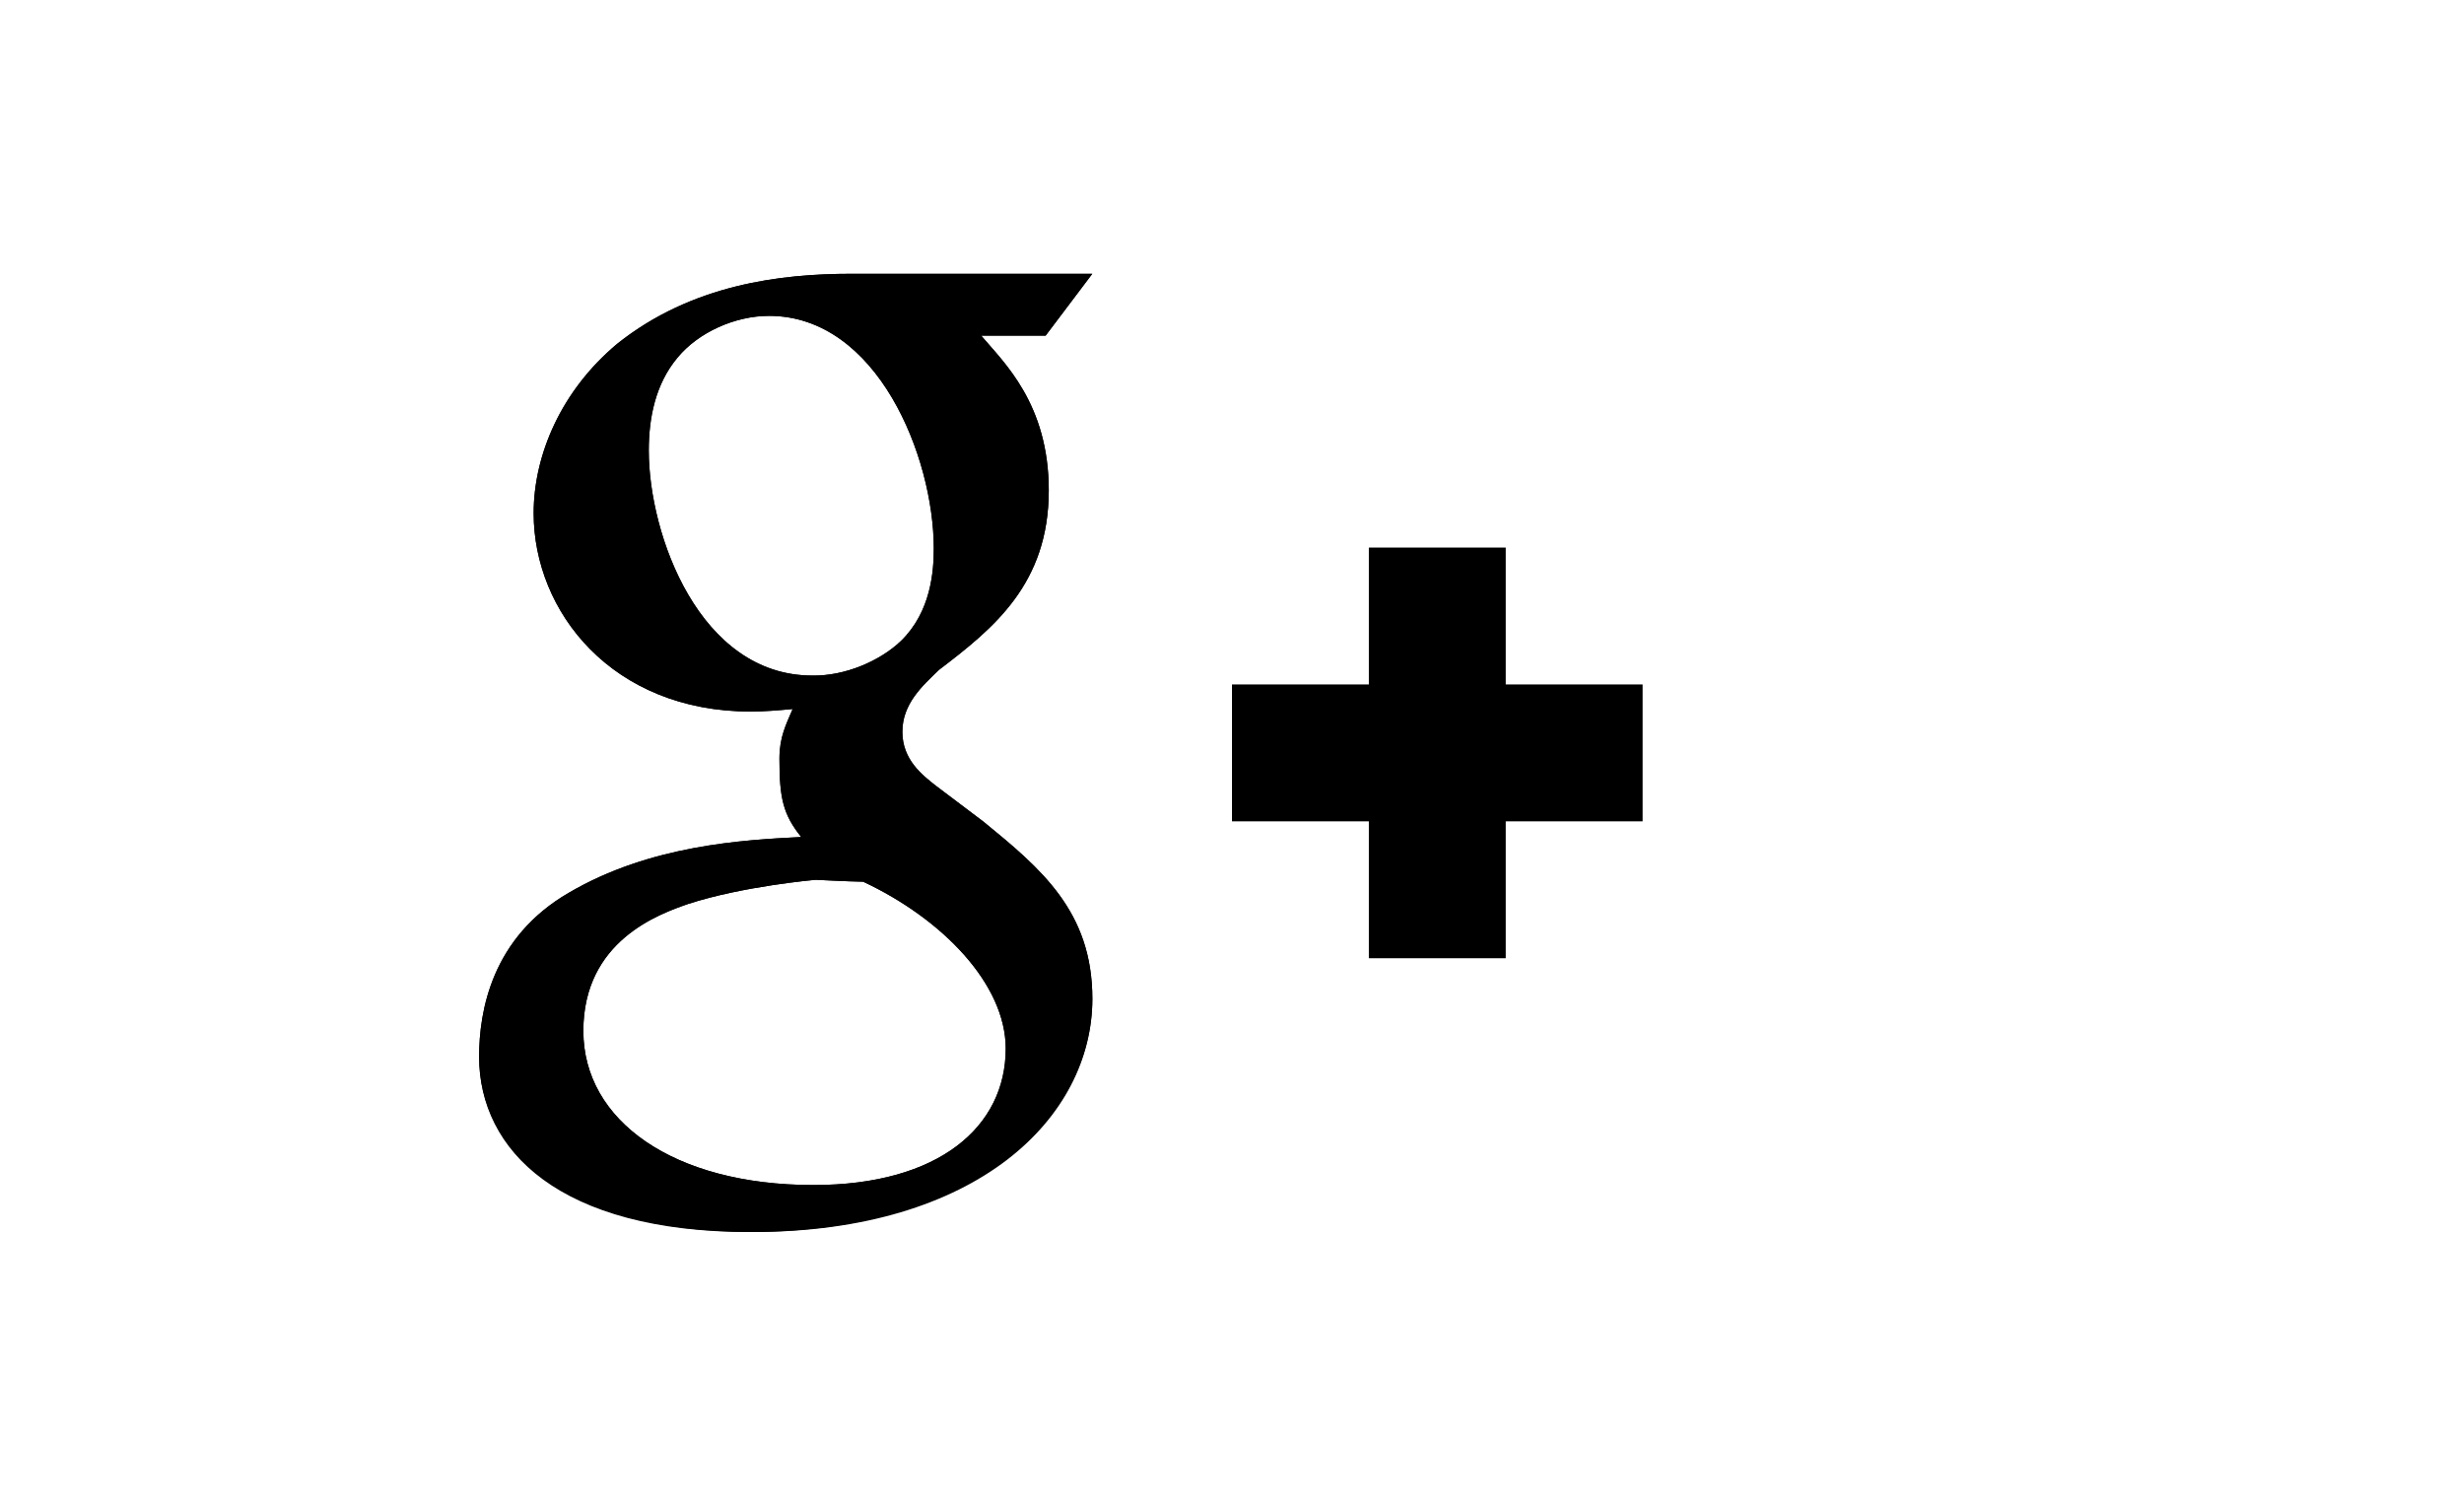 <svg version="1.1" xmlns="http://www.w3.org/2000/svg" preserveAspectRatio="xMidYMid meet" width="36px" height="22px" viewBox="-7 -4 36 22" class="u7 uzlpSb">
	<path d="m6.165,5.363c.438-.427 .478-1.019 .478-1.351 0-1.33-.821-3.397-2.407-3.397-.496,0-1.031,.239-1.337,.61-.325,.388-.42,.883-.42,1.358 0,1.236 .745,3.287 2.388,3.287 .476,.009 .991-.212 1.298-.507m-1.248,3.491c0,0-1.062,.092-1.865,.354-.419,.146-1.529,.535-1.529,1.854 0,1.312 1.318,2.252 3.362,2.252 1.833,0 2.809-.852 2.809-1.994 0-.938-.92-1.893-2.083-2.438-.219-.003-.694-.028-.694-.028zm2.426-7.942c.321,.381 .98,.987 .98,2.252 0,1.367-.804,2.014-1.604,2.623-.248,.239-.535,.498-.535,.905 0,.406 .287,.63 .496,.793l.688,.519c.841,.687 1.592,1.312 1.592,2.588 0,1.736-1.728,3.408-5.011,3.408-2.771,0-3.949-1.189-3.949-2.561 0-.666 .185-1.744 1.312-2.396 1.185-.695 2.536-.771 3.394-.814-.268-.333-.318-.575-.318-1.147 0-.313 .098-.5 .193-.723-.211,.02-.422,.037-.613,.037-2.024,0-3.171-1.459-3.171-2.898 0-.852 .403-1.793 1.223-2.477 1.089-.867 2.388-1.021 3.418-1.021h3.521l-.682,.904h-.937l.003,.008z"></path>
	<path d="m6.165,5.363c.438-.427 .478-1.019 .478-1.351 0-1.33-.821-3.397-2.407-3.397-.496,0-1.031,.239-1.337,.61-.325,.388-.42,.883-.42,1.358 0,1.236 .745,3.287 2.388,3.287 .476,.009 .991-.212 1.298-.507m-1.248,3.491c0,0-1.062,.092-1.865,.354-.419,.146-1.529,.535-1.529,1.854 0,1.312 1.318,2.252 3.362,2.252 1.833,0 2.809-.852 2.809-1.994 0-.938-.92-1.893-2.083-2.438-.219-.003-.694-.028-.694-.028zm2.426-7.942c.321,.381 .98,.987 .98,2.252 0,1.367-.804,2.014-1.604,2.623-.248,.239-.535,.498-.535,.905 0,.406 .287,.63 .496,.793l.688,.519c.841,.687 1.592,1.312 1.592,2.588 0,1.736-1.677,3.408-4.96,3.408-2.771,0-4-1.189-4-2.561 0-.666 .185-1.744 1.312-2.396 1.185-.695 2.536-.771 3.394-.814-.268-.333-.318-.575-.318-1.147 0-.313 .098-.5 .193-.723-.211,.02-.422,.037-.613,.037-2.024,0-3.171-1.459-3.171-2.898 0-.852 .403-1.793 1.223-2.477 1.089-.867 2.388-1.021 3.418-1.021h3.521l-.682,.904h-.937l.003,.008z"></path>
	<path d="M15,4h-2v2h-2v2h2v2h2V8h2V6h-2V4z M18.004"></path>
</svg>